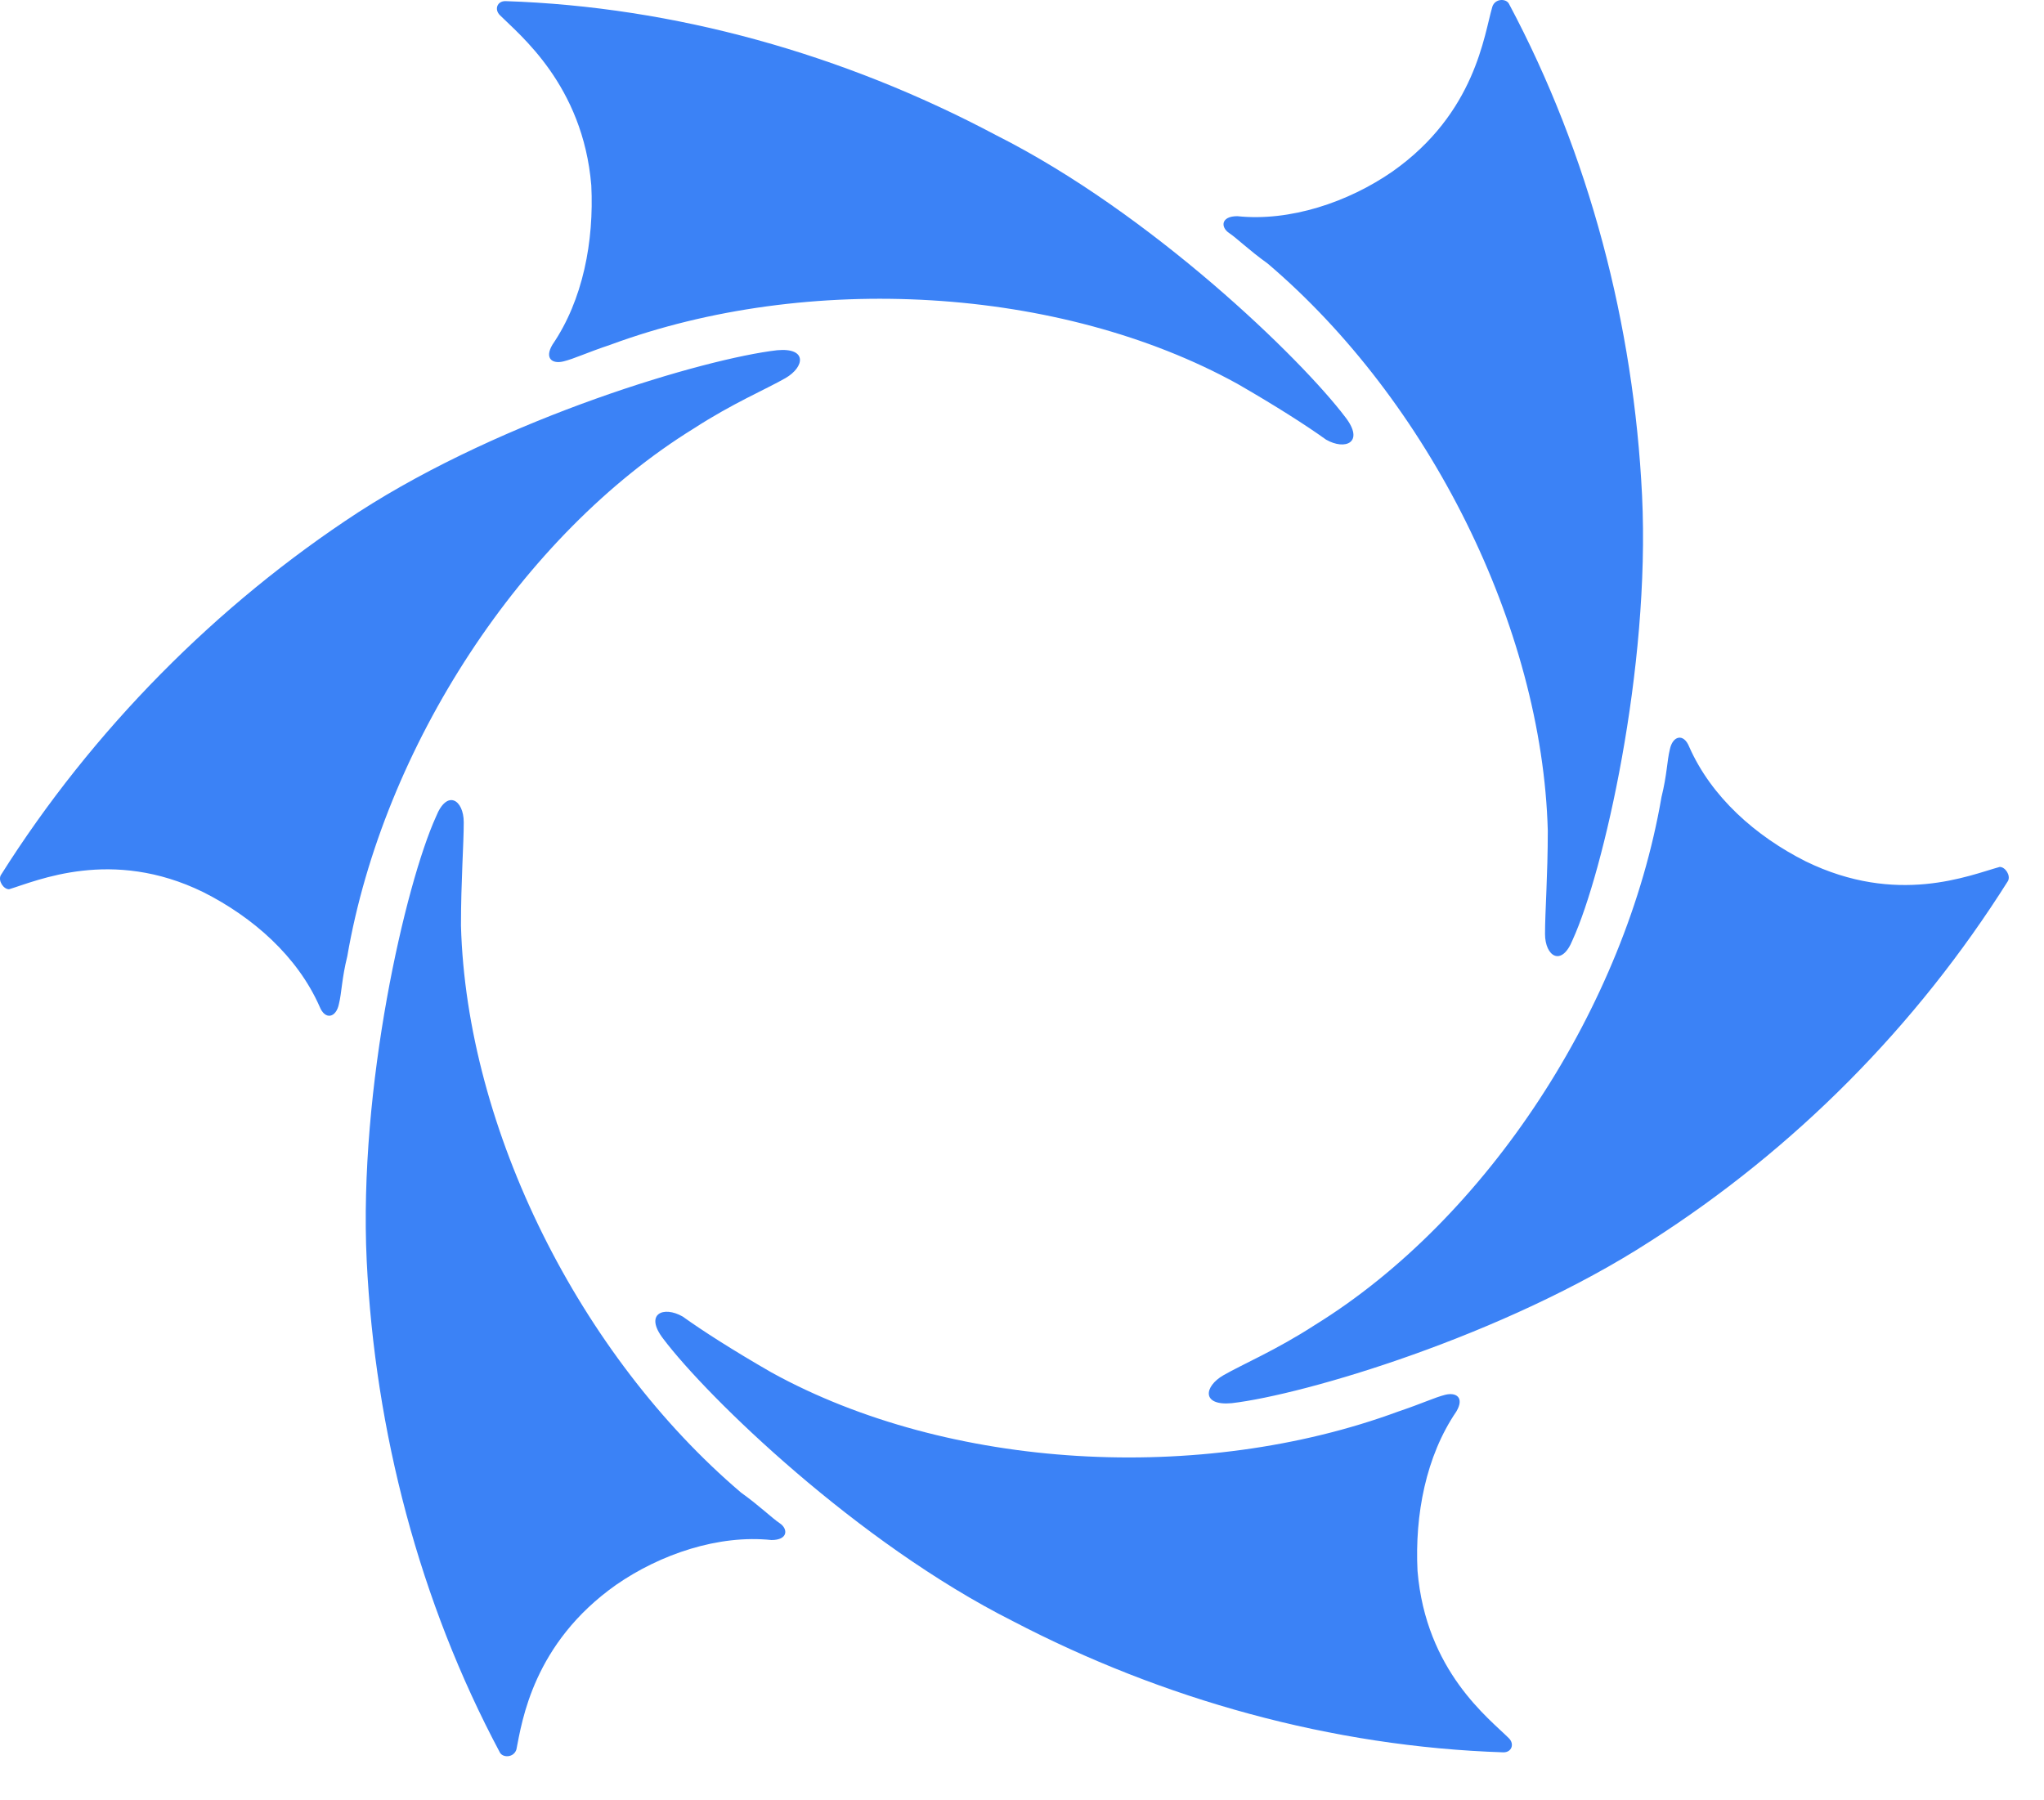 <svg width="42" height="37" viewBox="0 0 42 37" fill="none" xmlns="http://www.w3.org/2000/svg">
<path fill-rule="evenodd" clip-rule="evenodd" d="M12.15 3.811C12.207 4.959 11.979 6.165 11.352 7.083C11.181 7.37 11.352 7.485 11.58 7.427C11.808 7.37 12.036 7.255 12.549 7.083C16.593 5.591 21.778 5.878 25.424 7.887C26.221 8.346 26.848 8.748 27.247 9.035C27.645 9.264 28.044 9.092 27.645 8.575C26.734 7.37 23.658 4.385 20.467 2.778C17.334 1.113 13.859 0.137 10.384 0.023C10.213 0.023 10.156 0.195 10.27 0.31C10.668 0.711 11.979 1.745 12.15 3.811ZM28.614 3.524C27.703 4.156 26.506 4.557 25.424 4.443C25.082 4.443 25.082 4.672 25.253 4.787C25.424 4.902 25.651 5.131 26.05 5.418C29.355 8.231 31.69 12.881 31.804 17.071C31.804 17.989 31.747 18.736 31.747 19.195C31.747 19.654 32.089 19.884 32.317 19.31C32.944 17.932 33.912 13.742 33.741 10.183C33.57 6.681 32.659 3.18 31.007 0.08C30.95 -0.035 30.722 -0.035 30.665 0.137C30.494 0.711 30.323 2.319 28.614 3.524ZM37.102 17.702C36.077 17.186 35.166 16.382 34.71 15.349C34.596 15.062 34.368 15.119 34.311 15.406C34.254 15.636 34.254 15.923 34.14 16.382C33.4 20.687 30.551 25.05 27.019 27.231C26.221 27.748 25.538 28.035 25.139 28.264C24.74 28.494 24.683 28.896 25.31 28.838C26.791 28.666 30.893 27.461 33.912 25.509C36.875 23.615 39.381 21.089 41.261 18.104C41.318 17.989 41.204 17.817 41.09 17.817C40.464 17.989 38.983 18.621 37.102 17.702ZM29.127 32.283C29.07 31.134 29.298 29.929 29.924 29.011C30.095 28.724 29.924 28.609 29.696 28.666C29.469 28.724 29.241 28.838 28.728 29.011C24.683 30.503 19.499 30.216 15.853 28.207C15.055 27.748 14.429 27.346 14.03 27.059C13.631 26.829 13.232 27.002 13.631 27.518C14.543 28.724 17.619 31.709 20.809 33.316C23.886 34.923 27.361 35.899 30.893 36.014C31.064 36.014 31.121 35.842 31.007 35.727C30.608 35.325 29.298 34.349 29.127 32.283ZM12.662 32.57C13.574 31.938 14.77 31.536 15.853 31.651C16.195 31.651 16.195 31.422 16.024 31.307C15.853 31.192 15.625 30.962 15.226 30.675C11.922 27.863 9.586 23.213 9.472 19.023C9.472 18.104 9.529 17.358 9.529 16.899C9.529 16.44 9.187 16.21 8.959 16.784C8.333 18.162 7.364 22.352 7.535 25.911C7.706 29.413 8.618 32.914 10.27 36.014C10.327 36.129 10.555 36.129 10.611 35.956C10.725 35.382 10.953 33.775 12.662 32.57ZM4.174 18.334C5.199 18.85 6.111 19.654 6.567 20.687C6.681 20.974 6.909 20.917 6.965 20.63C7.022 20.4 7.022 20.113 7.136 19.654C7.877 15.349 10.726 10.986 14.258 8.805C15.055 8.288 15.739 8.001 16.138 7.772C16.536 7.542 16.593 7.14 15.967 7.198C14.486 7.37 10.384 8.575 7.364 10.527C4.459 12.421 1.895 15.005 0.015 17.989C-0.042 18.104 0.072 18.276 0.186 18.276C0.756 18.104 2.294 17.415 4.174 18.334Z" fill="#3B82F6"/>
</svg>
